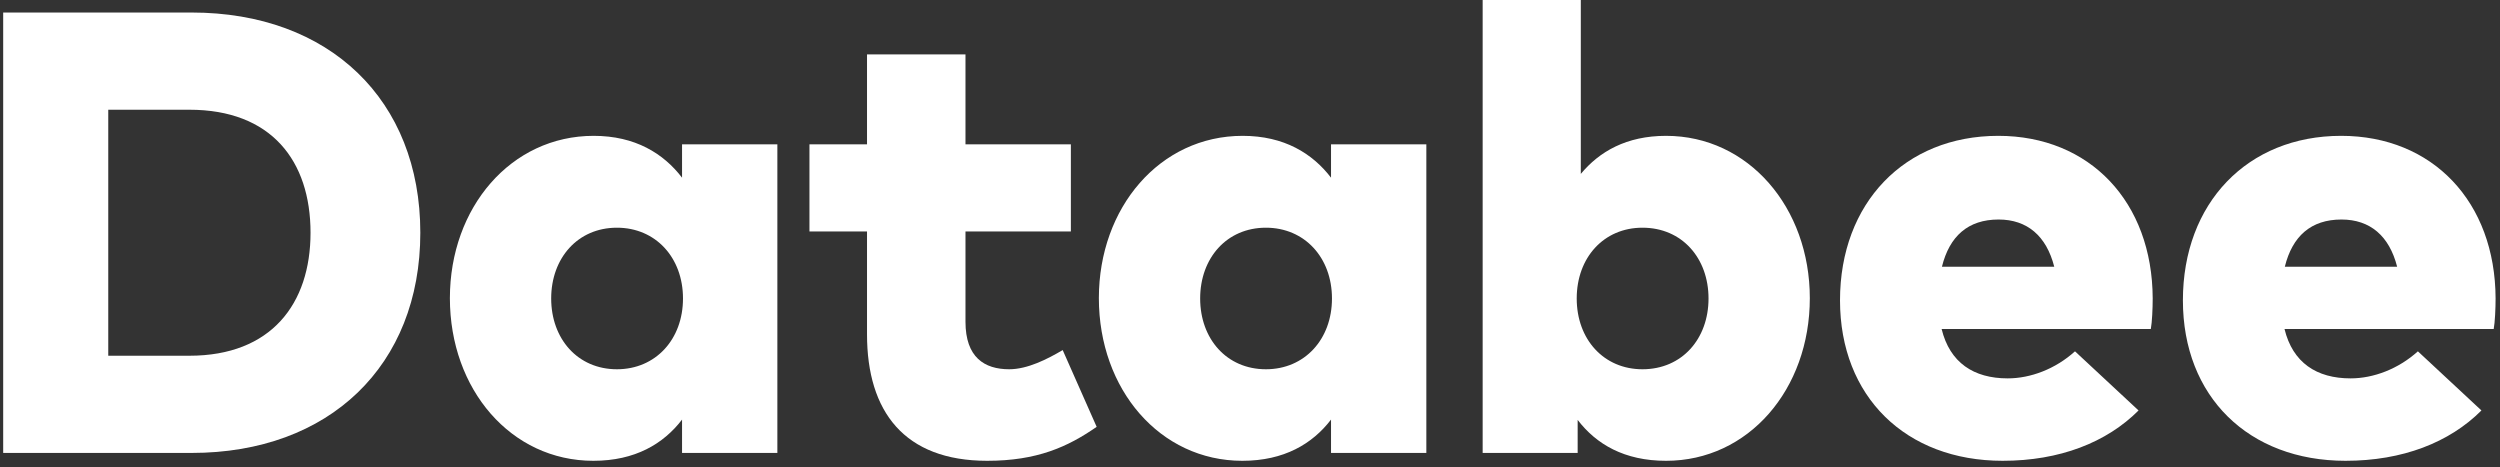 <?xml version="1.0" encoding="UTF-8" standalone="no"?><!DOCTYPE svg PUBLIC "-//W3C//DTD SVG 1.1//EN" "http://www.w3.org/Graphics/SVG/1.1/DTD/svg11.dtd"><svg width="100%" height="100%" viewBox="0 0 321 60" version="1.1" xmlns="http://www.w3.org/2000/svg" xmlns:xlink="http://www.w3.org/1999/xlink" xml:space="preserve" xmlns:serif="http://www.serif.com/" style="fill-rule:evenodd;clip-rule:evenodd;stroke-linejoin:round;stroke-miterlimit:1.414;"><rect x="0" y="0" width="321" height="60" fill="#333333" stroke="none"/><g transform="matrix(6.732,0,0,6.732,-3842.23,-2279.88)"><path d="M574.354,340.756c1.56,0 2.31,0.972 2.31,2.346c0,1.356 -0.75,2.346 -2.31,2.346l-1.548,0l0,-4.692l1.548,0Zm-3.552,6.546l3.594,0c2.628,0 4.362,-1.668 4.362,-4.2c0,-2.532 -1.734,-4.2 -4.362,-4.2l-3.594,0l0,8.4Z" style="fill:#fff;fill-rule:nonzero;"/><path d="M582.508,343.006c0.738,0 1.26,0.57 1.26,1.35c0,0.78 -0.522,1.35 -1.26,1.35c-0.75,0 -1.254,-0.582 -1.254,-1.35c0,-0.768 0.504,-1.35 1.254,-1.35Zm1.242,-1.59l0,0.636c-0.354,-0.462 -0.894,-0.798 -1.686,-0.798c-1.578,0 -2.742,1.368 -2.742,3.096c0,1.74 1.164,3.102 2.736,3.102c0.798,0 1.338,-0.324 1.692,-0.786l0,0.636l1.818,0l0,-5.886l-1.818,0Z" style="fill:#fff;fill-rule:nonzero;"/><path d="M589.156,341.416l0,-1.716l-1.878,0l0,1.716l-1.098,0l0,1.662l1.098,0l0,1.962c0,1.476 0.714,2.412 2.292,2.412c0.948,0 1.536,-0.264 2.088,-0.648l-0.648,-1.464c-0.294,0.174 -0.672,0.366 -1.02,0.366c-0.474,0 -0.834,-0.228 -0.834,-0.906l0,-1.722l2.01,0l0,-1.662l-2.01,0Z" style="fill:#fff;fill-rule:nonzero;"/><path d="M594.886,343.006c0.738,0 1.26,0.57 1.26,1.35c0,0.78 -0.522,1.35 -1.26,1.35c-0.75,0 -1.254,-0.582 -1.254,-1.35c0,-0.768 0.504,-1.35 1.254,-1.35Zm1.242,-1.59l0,0.636c-0.354,-0.462 -0.894,-0.798 -1.686,-0.798c-1.578,0 -2.742,1.368 -2.742,3.096c0,1.74 1.164,3.102 2.736,3.102c0.798,0 1.338,-0.324 1.692,-0.786l0,0.636l1.818,0l0,-5.886l-1.818,0Z" style="fill:#fff;fill-rule:nonzero;"/><path d="M602.068,343.006c0.756,0 1.26,0.582 1.26,1.35c0,0.768 -0.504,1.35 -1.26,1.35c-0.738,0 -1.254,-0.57 -1.254,-1.35c0,-0.78 0.516,-1.35 1.254,-1.35Zm0.45,-1.752c-0.756,0 -1.272,0.3 -1.626,0.726l0,-3.318l-1.872,0l0,8.64l1.812,0l0,-0.63c0.354,0.462 0.888,0.78 1.686,0.78c1.572,0 2.742,-1.362 2.742,-3.102c0,-1.728 -1.17,-3.096 -2.742,-3.096Z" style="fill:#fff;fill-rule:nonzero;"/><path d="M608.86,342.85c0.546,0 0.912,0.312 1.062,0.9l-2.142,0c0.144,-0.582 0.498,-0.9 1.08,-0.9Zm-0.006,-1.596c-1.788,0 -3.018,1.284 -3.018,3.138c0,1.836 1.254,3.06 3.102,3.06c1.086,0 1.98,-0.348 2.592,-0.96l-1.212,-1.128c-0.372,0.336 -0.846,0.516 -1.284,0.516c-0.648,0 -1.104,-0.3 -1.26,-0.942l3.99,0c0.024,-0.126 0.036,-0.39 0.036,-0.582c-0.006,-1.842 -1.2,-3.102 -2.946,-3.102Z" style="fill:#fff;fill-rule:nonzero;"/><path d="M615.4,342.85c0.546,0 0.912,0.312 1.062,0.9l-2.142,0c0.144,-0.582 0.498,-0.9 1.08,-0.9Zm-0.006,-1.596c-1.788,0 -3.018,1.284 -3.018,3.138c0,1.836 1.254,3.06 3.102,3.06c1.086,0 1.98,-0.348 2.592,-0.96l-1.212,-1.128c-0.372,0.336 -0.846,0.516 -1.284,0.516c-0.648,0 -1.104,-0.3 -1.26,-0.942l3.99,0c0.024,-0.126 0.036,-0.39 0.036,-0.582c-0.006,-1.842 -1.2,-3.102 -2.946,-3.102Z" style="fill:#fff;fill-rule:nonzero;"/></g></svg>